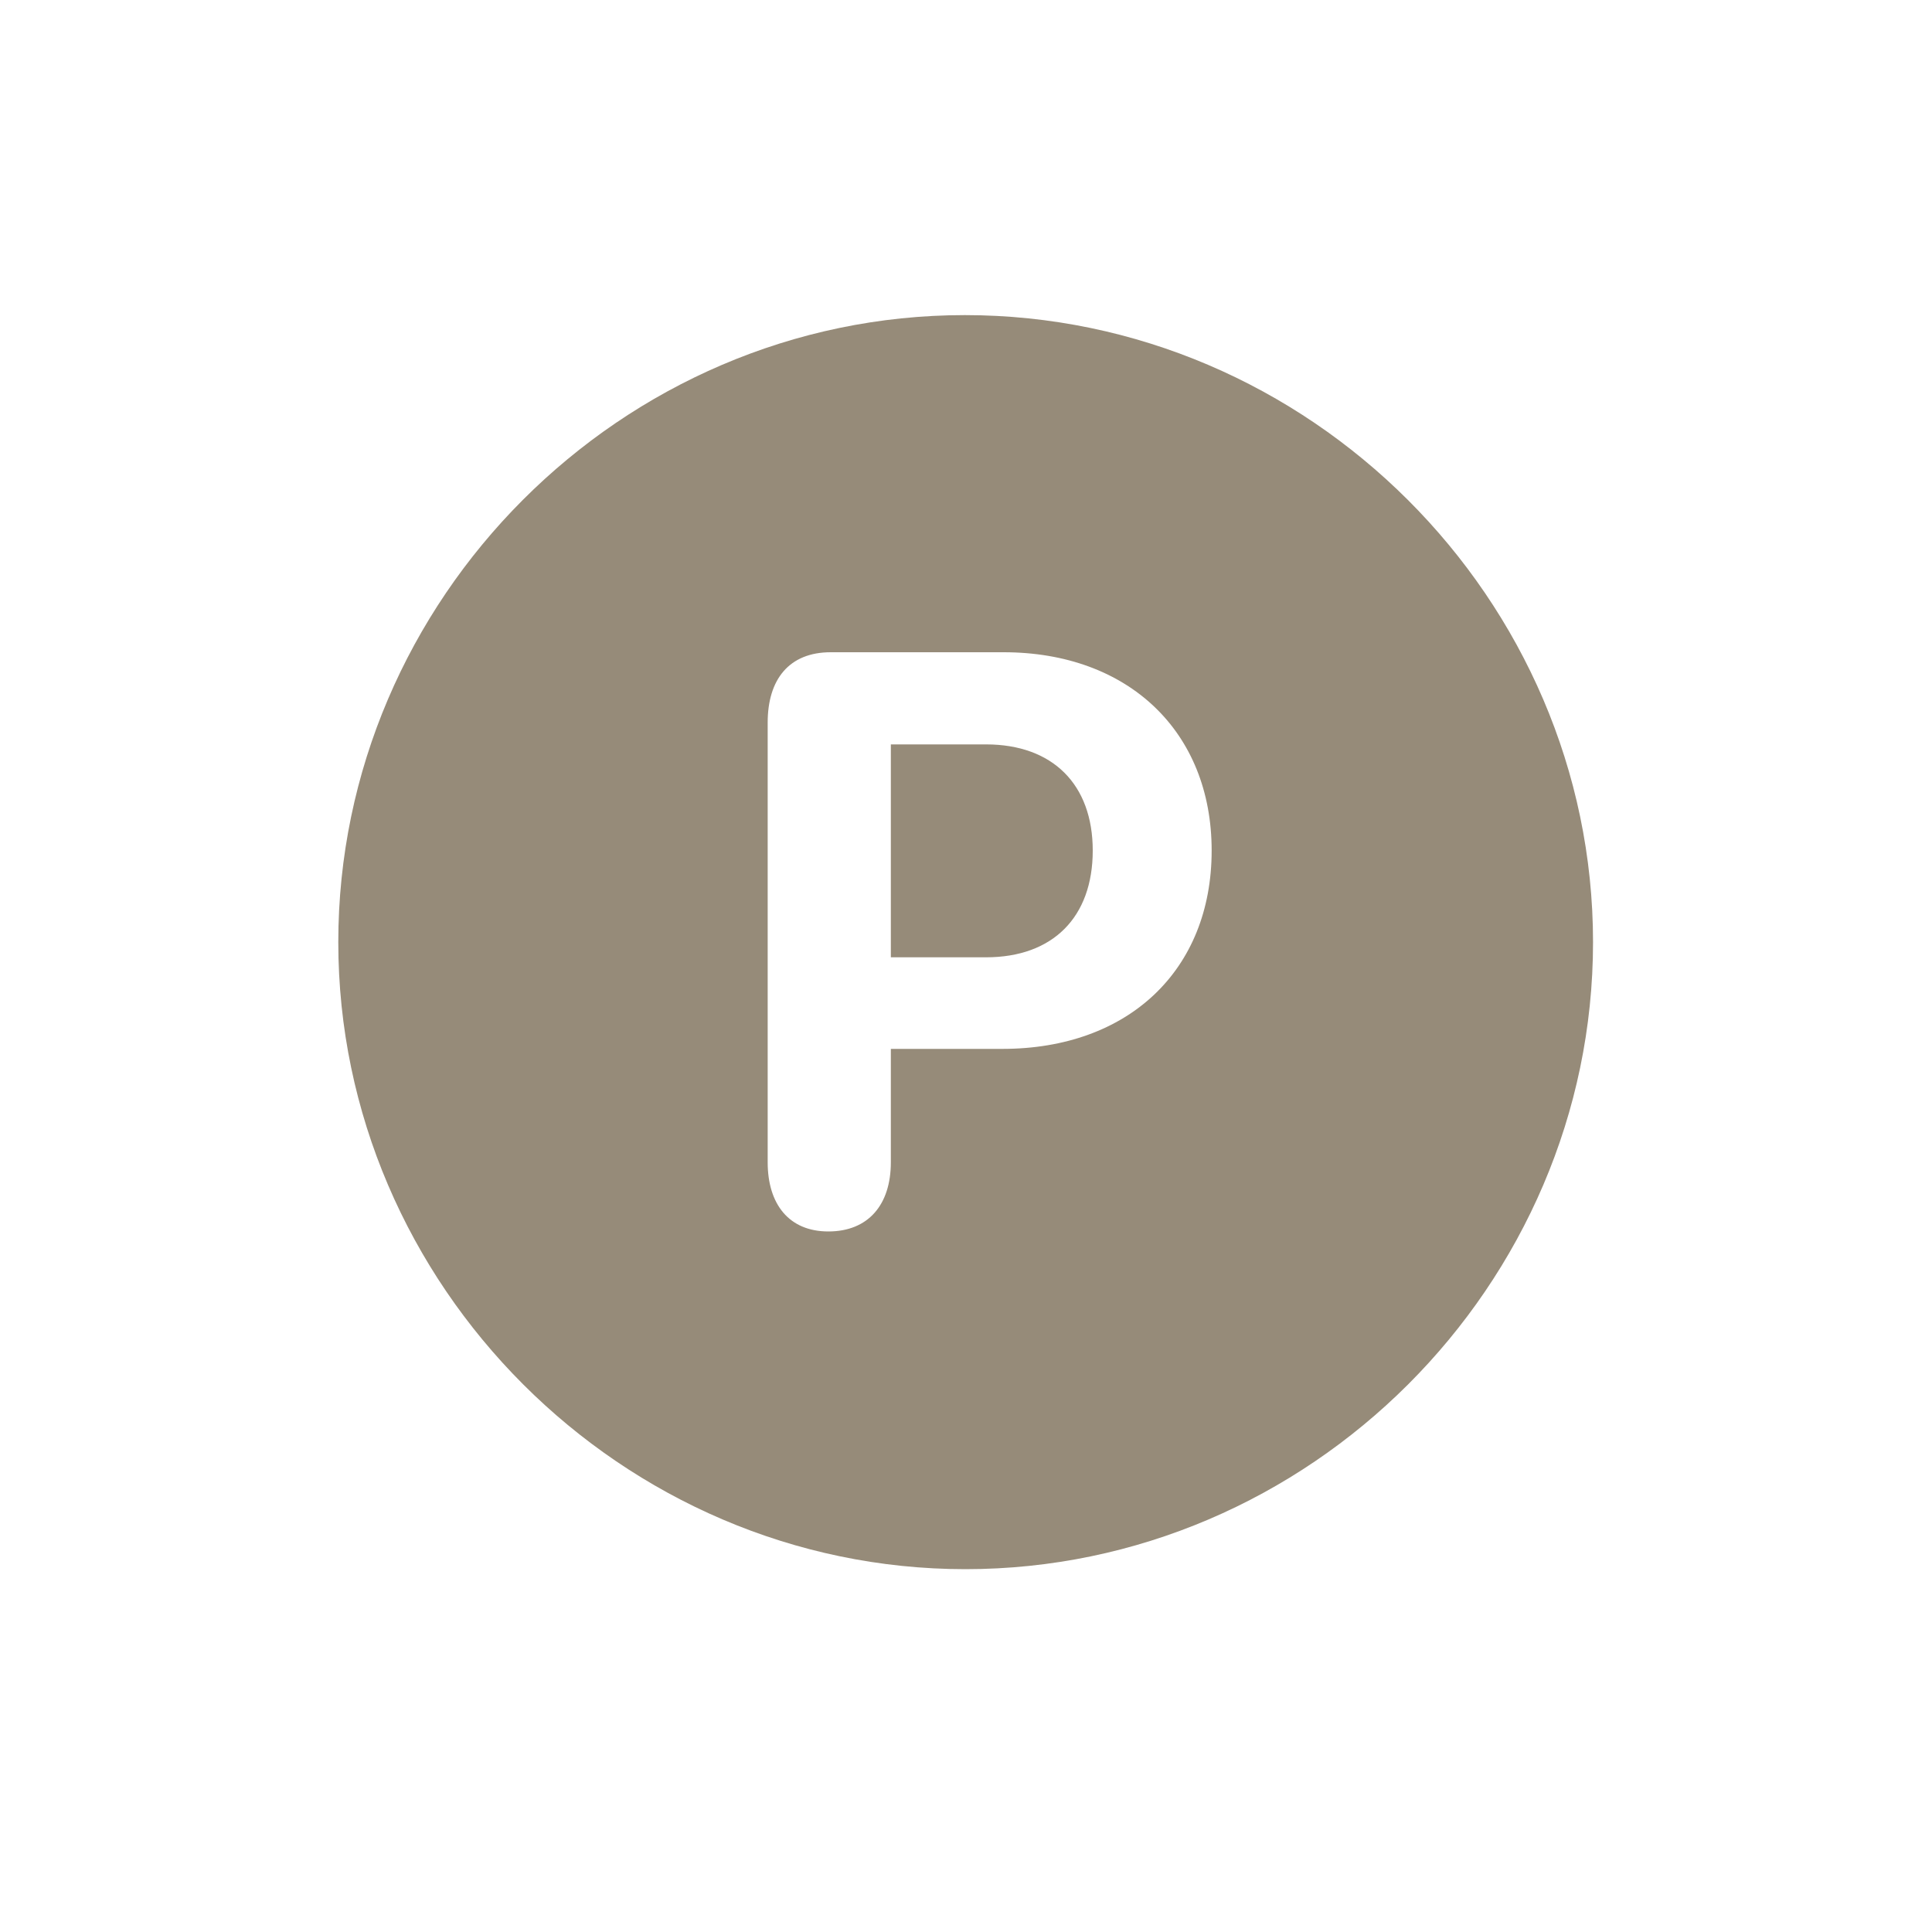 <svg width="20" height="20" viewBox="0 0 20 20" fill="none" xmlns="http://www.w3.org/2000/svg">
<path d="M9.994 16.244C13.553 16.244 16.491 13.306 16.491 9.753C16.491 6.2 13.547 3.262 9.988 3.262C6.434 3.262 3.502 6.2 3.502 9.753C3.502 13.306 6.441 16.244 9.994 16.244ZM8.575 12.748C8.167 12.748 7.947 12.465 7.947 12.032V7.48C7.947 7.035 8.167 6.752 8.6 6.752H10.389C11.682 6.752 12.543 7.575 12.543 8.805C12.543 10.042 11.682 10.858 10.377 10.858H9.222V12.032C9.222 12.471 8.989 12.748 8.575 12.748ZM9.222 9.91H10.207C10.898 9.91 11.312 9.496 11.312 8.805C11.312 8.121 10.898 7.706 10.207 7.706H9.222V9.91Z" fill="#968B79"/>
</svg>
